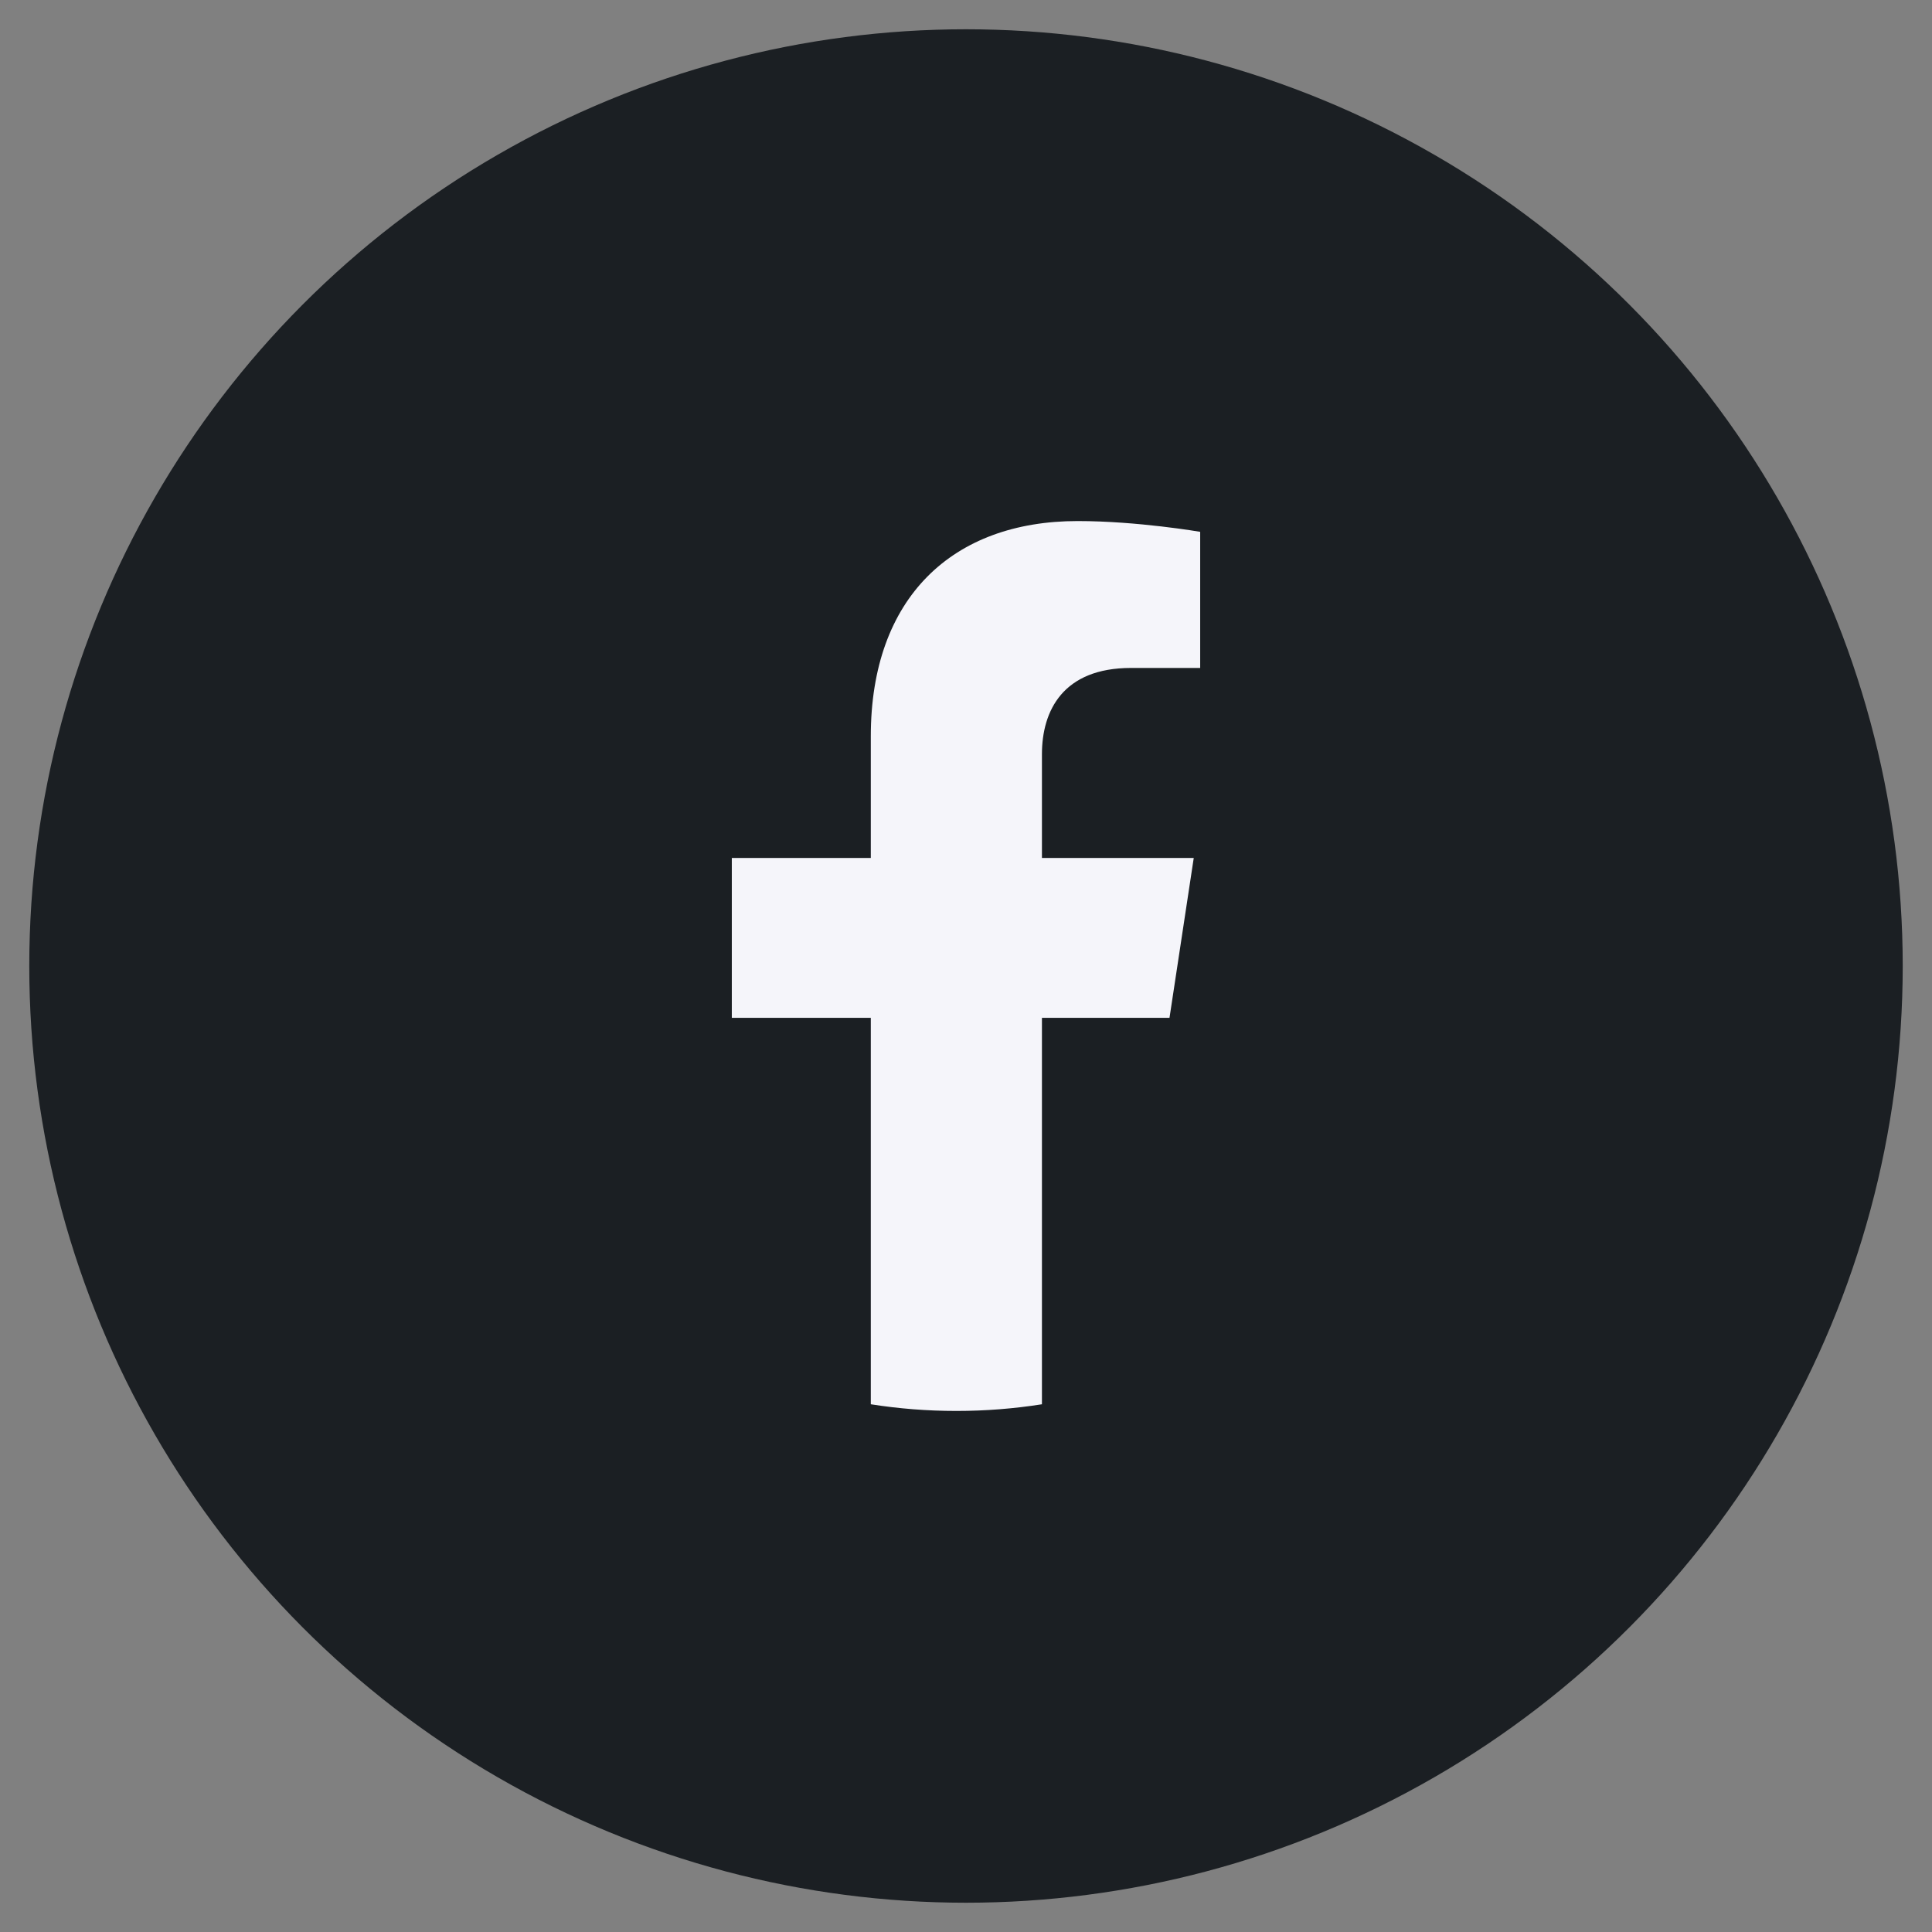 <svg width="33" height="33" viewBox="0 0 33 33" fill="none" xmlns="http://www.w3.org/2000/svg">
<rect x="0" y="0" width="33" height="33" fill="#808080" stroke="none"/>
<circle cx="16.5" cy="16.5" r="16" fill="#1B1F23"/>
<g clip-path="url(#clip0_382_4722)">
<path d="M19.976 17.385L20.39 14.655H17.797V12.884C17.797 12.137 18.158 11.409 19.32 11.409H20.5V9.084C20.5 9.084 19.43 8.9 18.407 8.9C16.27 8.9 14.874 10.208 14.874 12.575V14.655H12.5V17.385H14.874V23.986C15.351 24.061 15.839 24.1 16.336 24.1C16.832 24.1 17.32 24.061 17.797 23.986V17.385H19.976Z" fill="#F5F5FA"/>
</g>
<defs>
<clipPath id="clip0_382_4722">
<rect width="16" height="16" fill="white" transform="translate(8.5 8.5)"/>
</clipPath>
</defs>
</svg>
